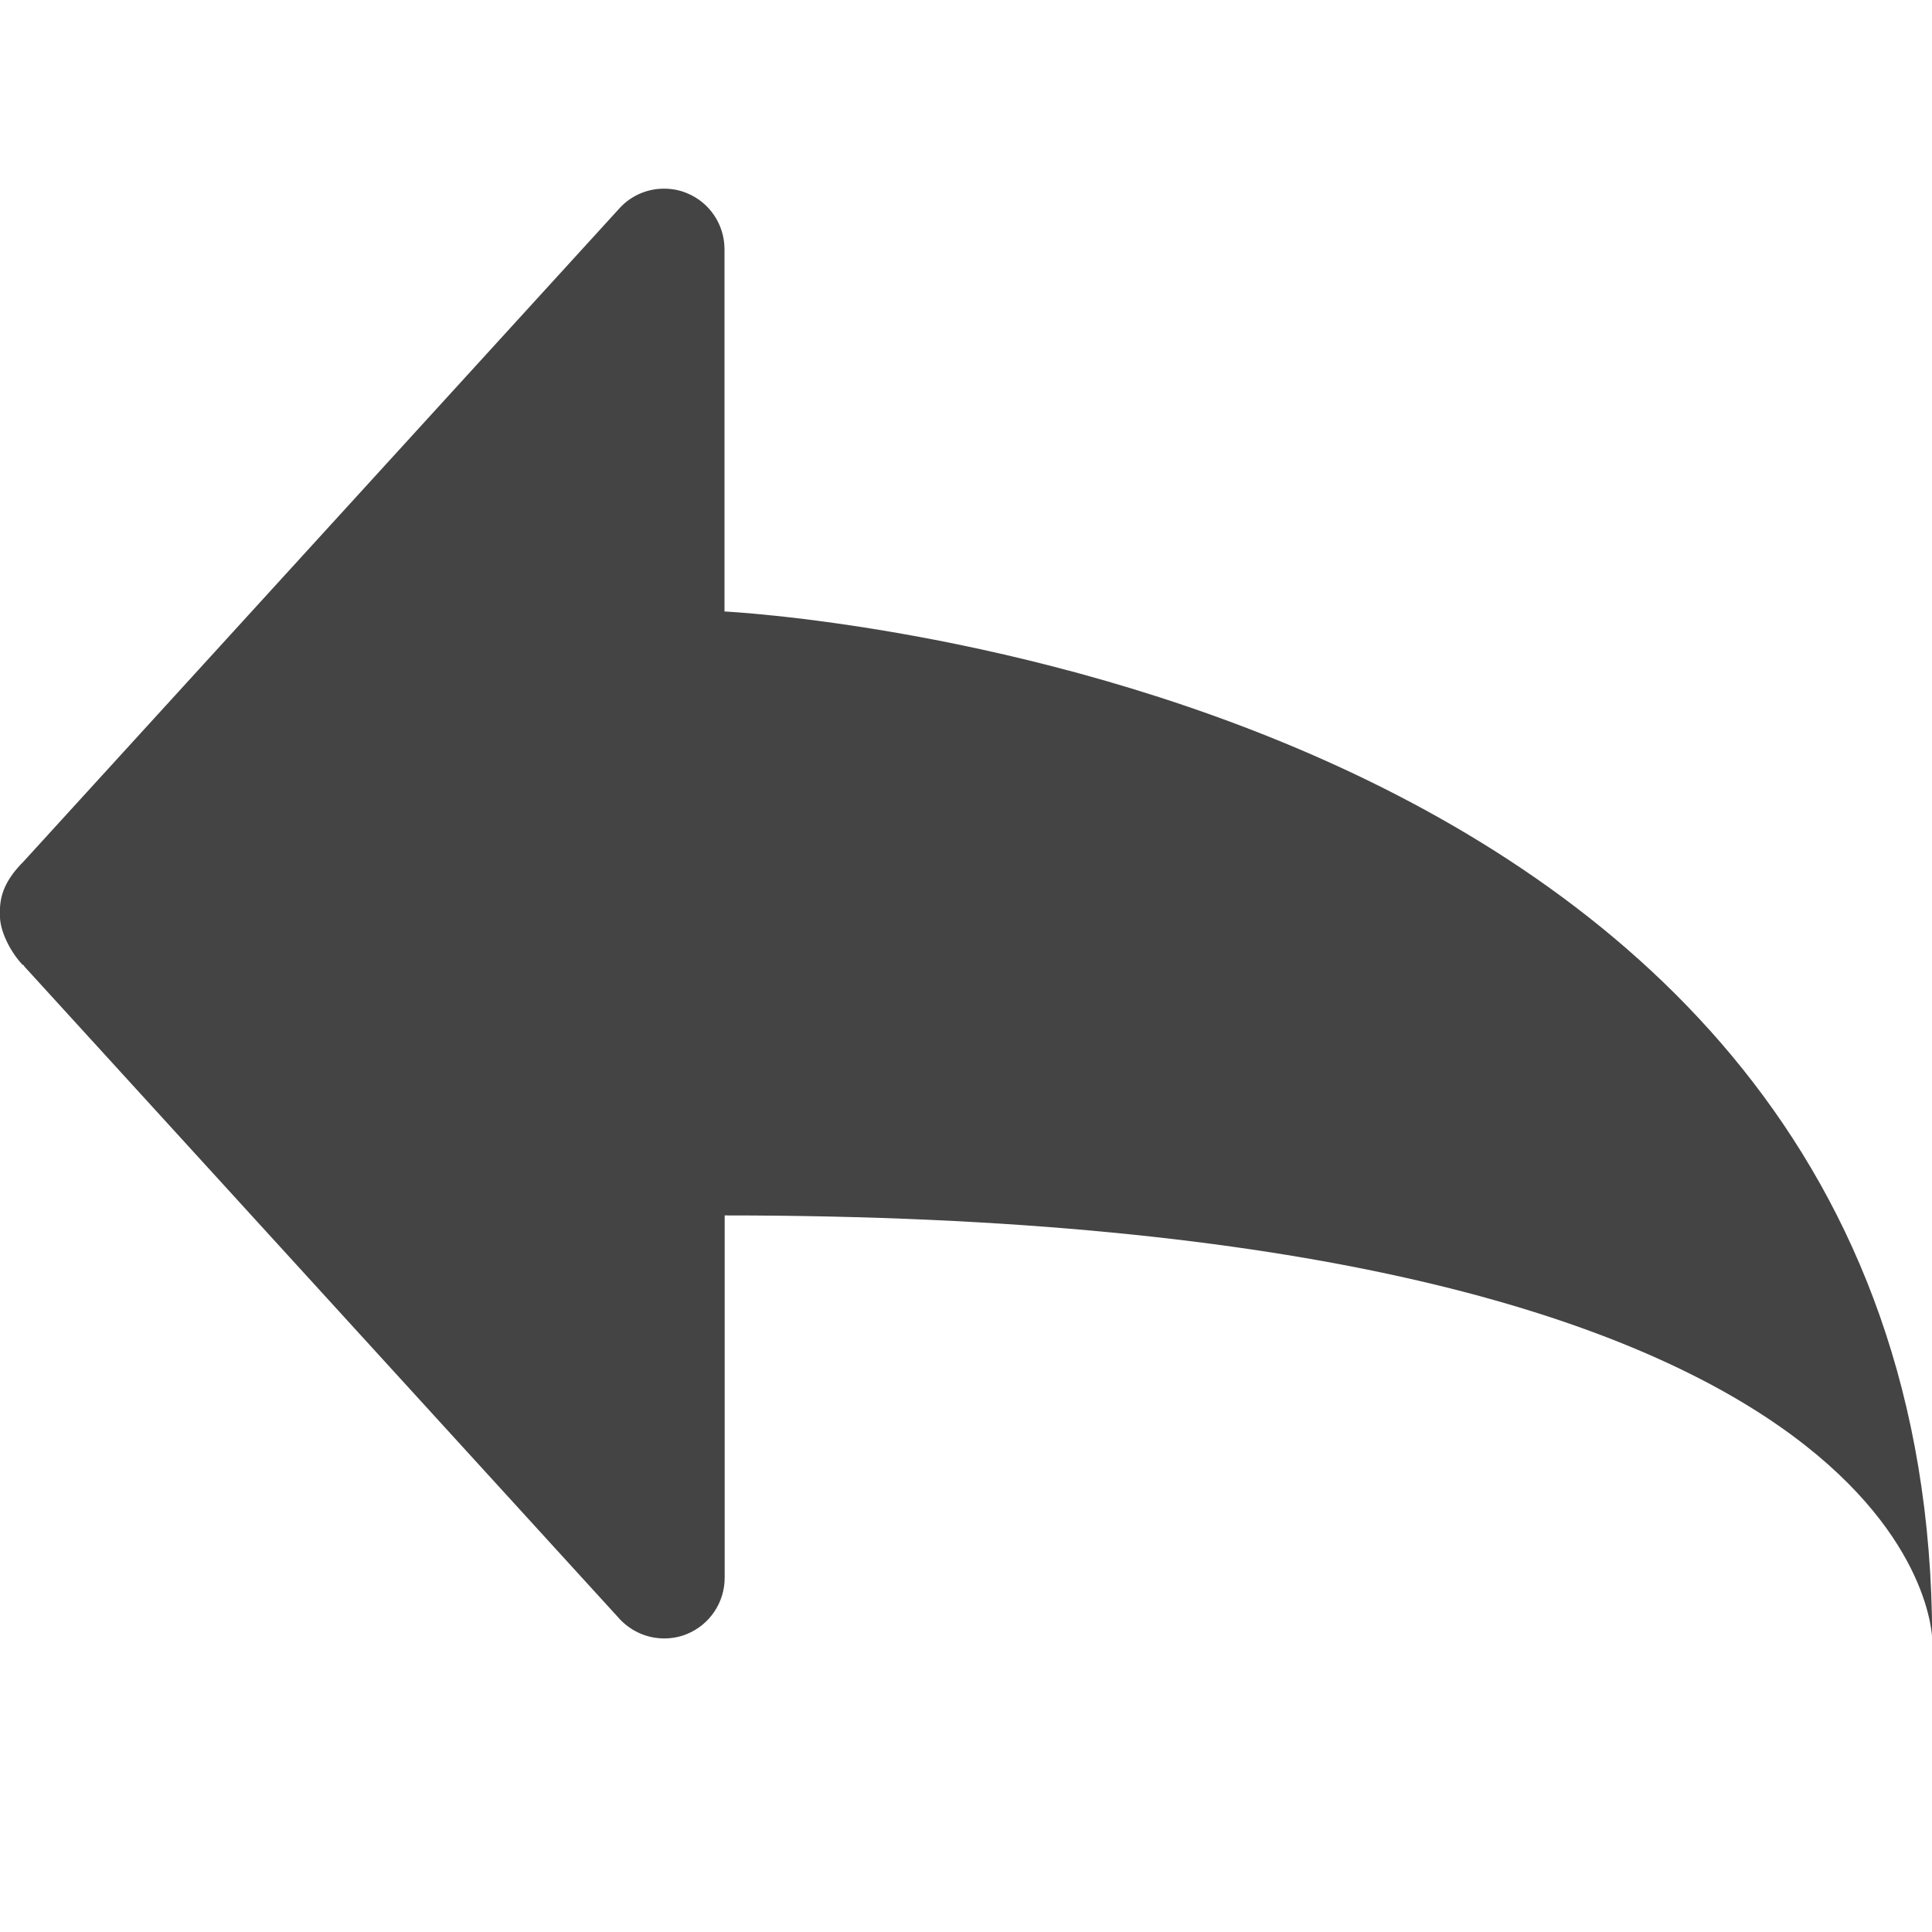 <?xml version="1.0" encoding="utf-8"?>
<!-- Generator: Adobe Illustrator 19.2.1, SVG Export Plug-In . SVG Version: 6.00 Build 0)  -->
<svg version="1.1" id="Calque_1" xmlns="http://www.w3.org/2000/svg" xmlns:xlink="http://www.w3.org/1999/xlink" x="0px" y="0px"
	 viewBox="0 0 1024 1024" enable-background="new 0 0 1024 1024" xml:space="preserve">
<path fill="#444444" d="M384,324.1v-192c0-13.1-7.9-24.9-20.1-29.8c-3.9-1.6-7.9-2.3-12-2.3c-8.5,0-17,3.4-23.2,10L12.6,456.5
	C2.8,466.3-0.4,474.8,0,484.2c-0.6,8.7,5.6,20.5,12,27.2l0.9,0.3l-0.3,0.2l316.2,346.6c6.2,6.4,14.6,9.9,23.2,9.9
	c4,0,8.1-0.7,12-2.3c12.1-4.9,20.1-16.7,20.1-29.9v-192c618.1,0,639.2,209.7,640,224.1C1023.3,355,384,324.1,384,324.1z"/>
</svg>
